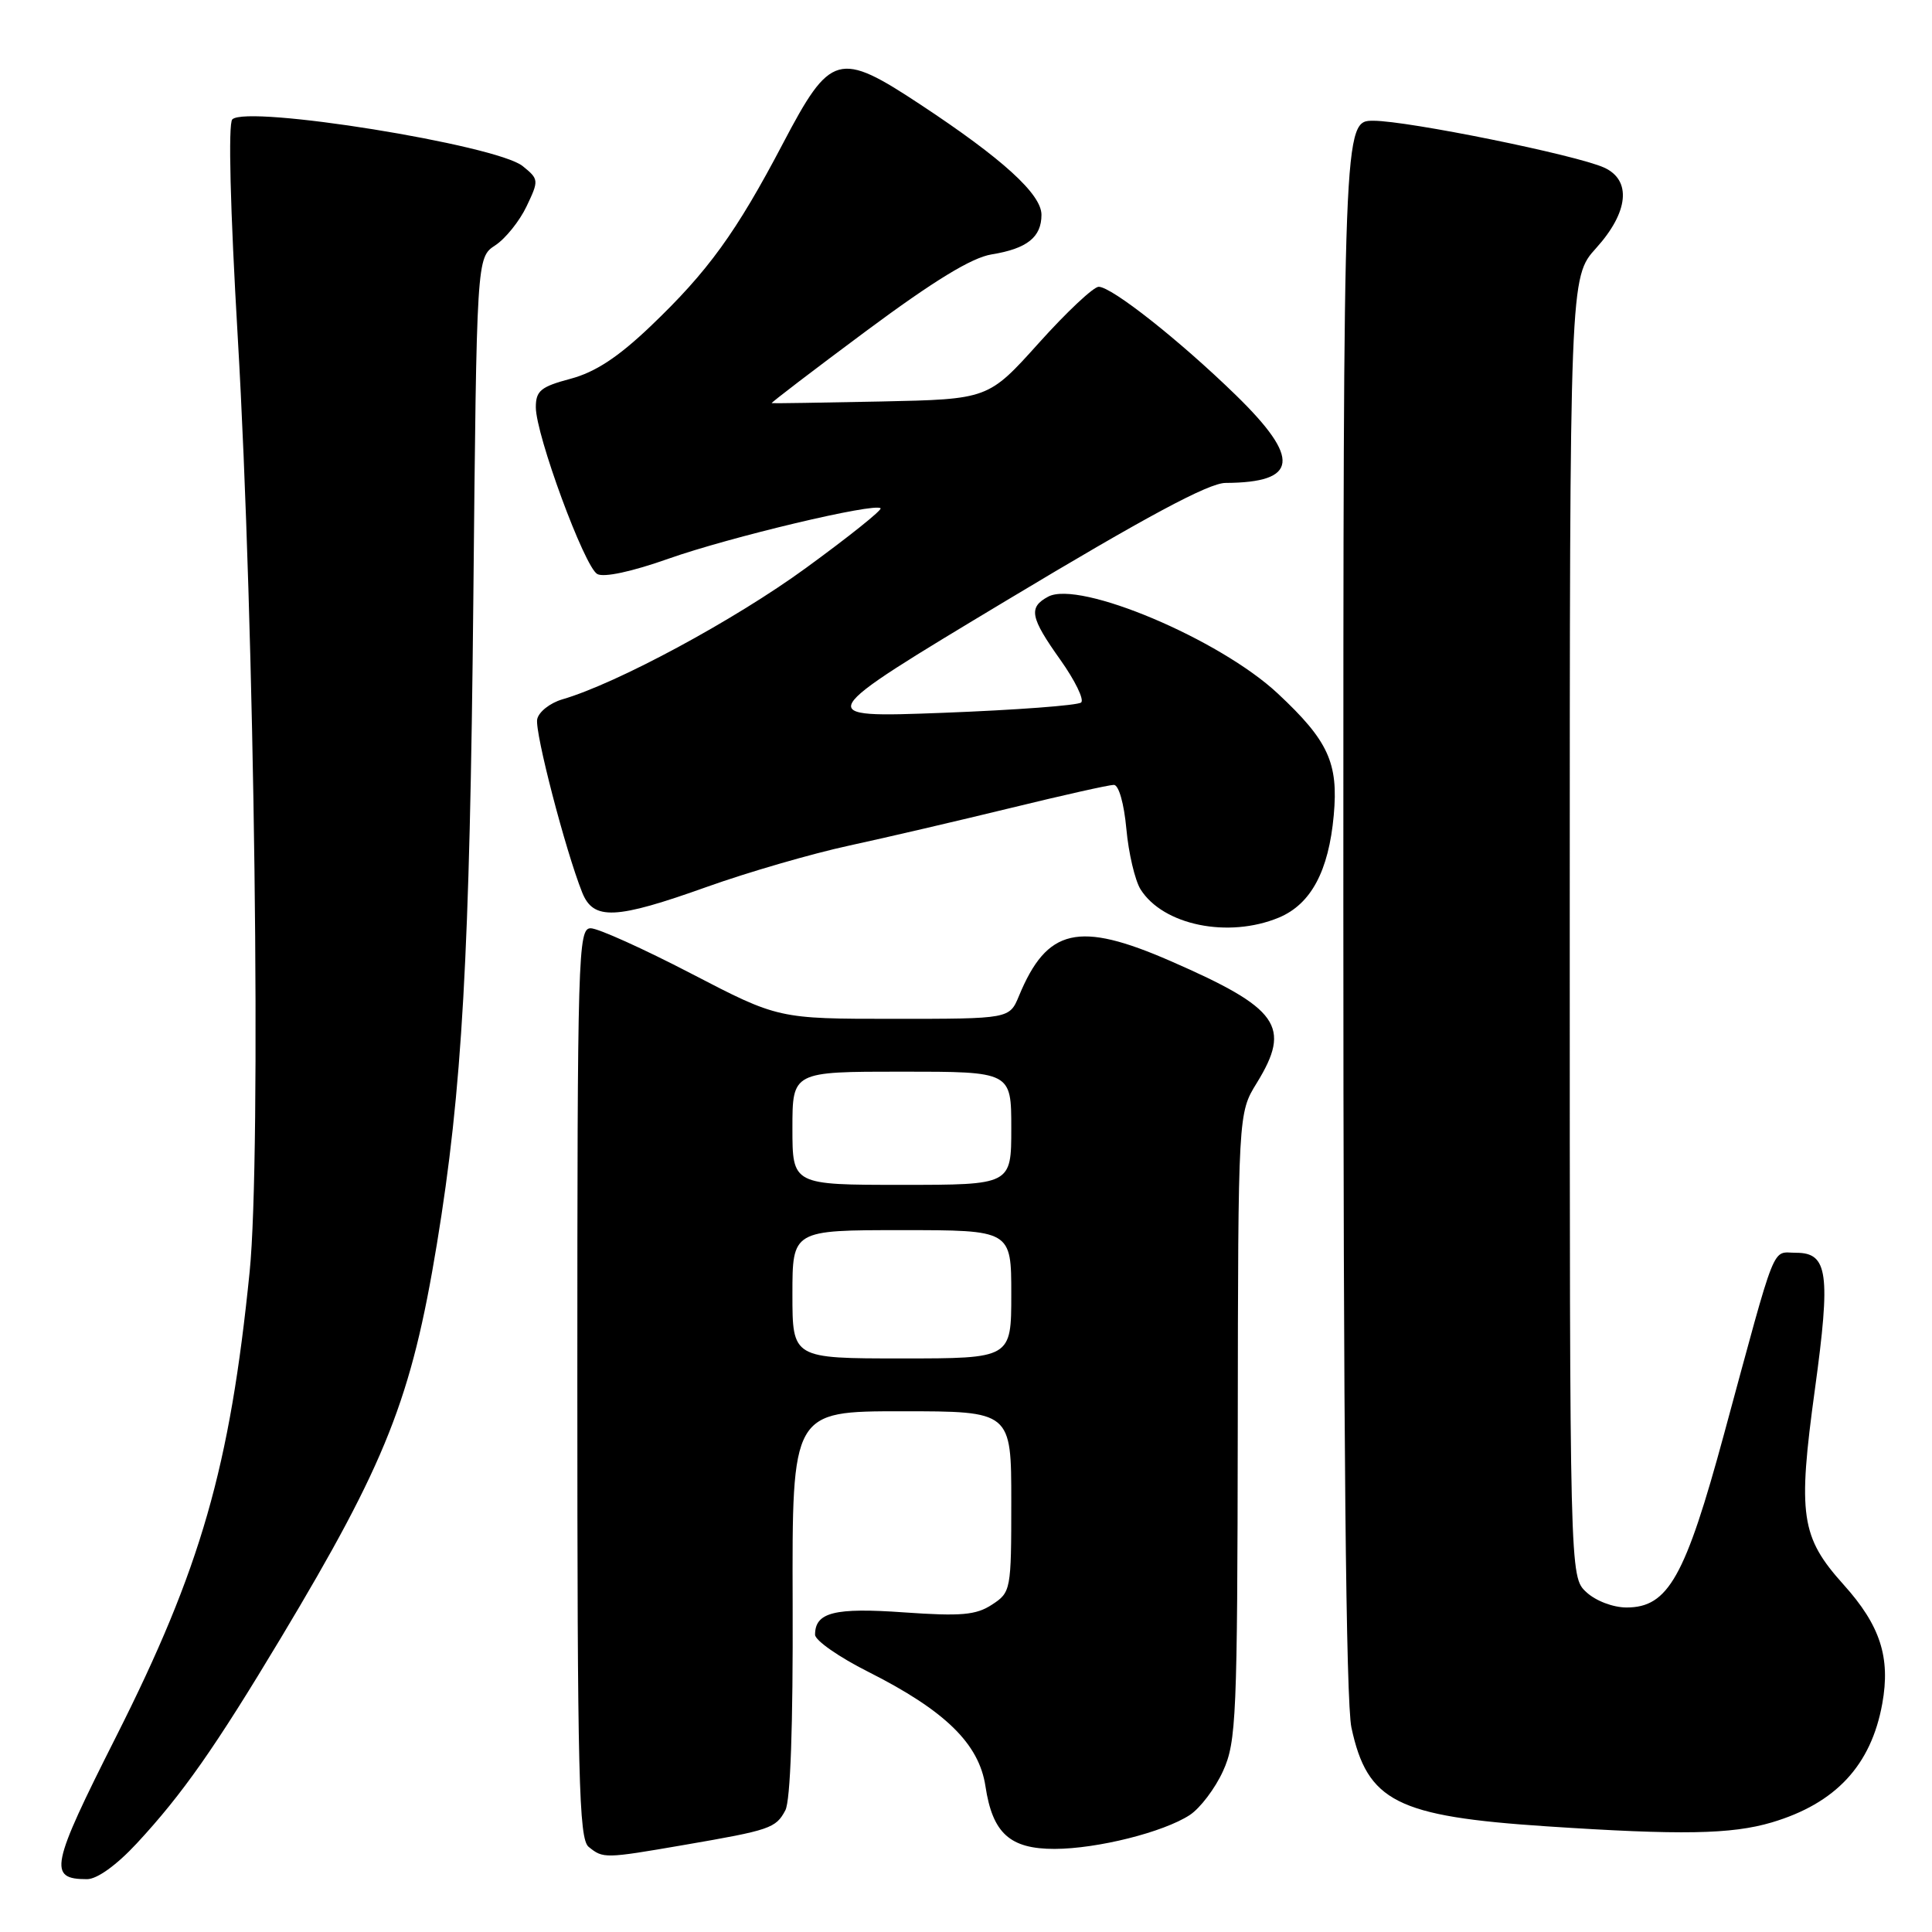 <?xml version="1.0" encoding="UTF-8" standalone="no"?>
<!DOCTYPE svg PUBLIC "-//W3C//DTD SVG 1.1//EN" "http://www.w3.org/Graphics/SVG/1.1/DTD/svg11.dtd" >
<svg xmlns="http://www.w3.org/2000/svg" xmlns:xlink="http://www.w3.org/1999/xlink" version="1.1" viewBox="0 0 256 256">
 <g >
 <path fill="currentColor"
d=" M 18.13 244.25 C 24.21 237.69 28.50 231.56 37.24 217.00 C 51.17 193.77 54.52 185.31 57.89 164.84 C 61.25 144.43 62.25 126.72 62.72 79.31 C 63.16 34.13 63.16 34.13 65.62 32.51 C 66.97 31.63 68.84 29.30 69.77 27.35 C 71.42 23.89 71.41 23.75 69.26 22.01 C 65.79 19.20 32.72 13.88 30.78 15.82 C 30.22 16.38 30.51 27.74 31.50 44.62 C 33.75 83.10 34.64 152.98 33.08 168.50 C 30.47 194.44 26.61 207.86 15.38 230.12 C 6.69 247.34 6.35 249.00 11.53 249.00 C 12.87 249.00 15.45 247.14 18.13 244.25 Z  M 90.62 244.47 C 102.07 242.50 102.80 242.25 104.06 239.88 C 104.74 238.62 105.09 228.64 105.03 212.45 C 104.95 187.00 104.95 187.00 119.47 187.00 C 134.00 187.00 134.00 187.00 134.00 198.98 C 134.00 210.71 133.95 210.99 131.45 212.62 C 129.33 214.01 127.37 214.18 119.80 213.65 C 110.57 212.99 108.00 213.64 108.00 216.61 C 108.00 217.36 111.16 219.57 115.02 221.51 C 125.24 226.66 129.73 231.05 130.58 236.70 C 131.52 242.92 133.82 245.00 139.75 244.99 C 145.43 244.97 154.15 242.78 157.65 240.50 C 159.03 239.59 161.02 236.97 162.06 234.67 C 163.82 230.80 163.96 227.53 164.01 189.00 C 164.06 147.50 164.06 147.50 166.53 143.50 C 171.15 135.99 169.48 133.62 155.12 127.35 C 142.91 122.02 138.74 122.97 135.02 131.96 C 133.76 135.00 133.76 135.00 118.44 135.00 C 103.13 135.00 103.13 135.00 91.58 129.00 C 85.23 125.70 79.24 123.00 78.27 123.00 C 76.60 123.00 76.50 126.30 76.50 183.25 C 76.50 235.60 76.70 243.66 78.00 244.72 C 79.93 246.28 80.11 246.28 90.62 244.47 Z  M 234.77 241.48 C 243.24 238.96 247.93 233.92 249.41 225.75 C 250.52 219.62 249.15 215.38 244.29 209.98 C 238.61 203.66 238.19 200.79 240.49 184.05 C 242.59 168.75 242.21 166.00 238.01 166.00 C 234.69 166.00 235.54 163.88 228.45 190.00 C 223.30 208.98 221.04 213.00 215.53 213.00 C 213.74 213.00 211.43 212.12 210.19 210.96 C 208.00 208.92 208.00 208.92 208.00 122.83 C 208.00 36.74 208.00 36.74 211.50 32.87 C 215.80 28.11 216.22 23.88 212.56 22.21 C 208.90 20.54 186.54 16.00 181.98 16.00 C 178.00 16.00 178.00 16.00 178.00 119.95 C 178.00 190.26 178.35 225.52 179.07 228.91 C 181.18 238.72 185.06 240.68 204.96 242.00 C 222.76 243.18 229.43 243.06 234.77 241.48 Z  M 169.47 121.58 C 173.71 119.80 176.06 115.43 176.73 108.02 C 177.36 101.10 176.01 98.15 169.33 91.91 C 161.63 84.70 143.02 76.85 138.89 79.06 C 136.24 80.48 136.50 81.80 140.51 87.44 C 142.44 90.16 143.68 92.70 143.26 93.08 C 142.84 93.47 134.62 94.08 125.00 94.45 C 107.50 95.11 107.50 95.11 133.39 79.55 C 151.90 68.43 160.16 64.00 162.39 63.99 C 172.03 63.94 172.40 60.78 163.75 52.35 C 156.31 45.11 147.31 38.00 145.58 38.00 C 144.90 38.00 141.33 41.35 137.65 45.45 C 130.95 52.90 130.95 52.90 116.73 53.20 C 108.90 53.36 102.39 53.46 102.25 53.42 C 102.12 53.38 107.77 49.06 114.81 43.83 C 123.77 37.18 128.75 34.14 131.39 33.71 C 136.09 32.95 138.00 31.43 138.00 28.46 C 138.00 25.73 132.85 21.04 122.00 13.88 C 111.13 6.70 110.05 7.00 103.75 19.00 C 97.54 30.83 93.81 35.97 86.19 43.24 C 81.90 47.33 78.89 49.31 75.60 50.19 C 71.66 51.24 71.00 51.78 71.00 53.96 C 71.00 57.63 77.44 75.11 79.14 76.06 C 80.01 76.55 83.72 75.75 88.58 74.03 C 96.67 71.17 115.92 66.59 116.68 67.35 C 116.91 67.57 112.46 71.13 106.79 75.26 C 97.32 82.17 81.74 90.57 74.51 92.67 C 72.87 93.15 71.37 94.34 71.18 95.31 C 70.85 97.03 74.92 112.68 77.14 118.25 C 78.63 121.98 81.54 121.85 93.71 117.50 C 99.09 115.58 107.55 113.12 112.50 112.05 C 117.45 110.98 127.11 108.72 133.97 107.05 C 140.84 105.37 146.96 104.00 147.59 104.00 C 148.24 104.00 148.94 106.46 149.25 109.84 C 149.54 113.05 150.39 116.64 151.12 117.83 C 154.11 122.60 162.77 124.37 169.47 121.58 Z  M 105.00 171.50 C 105.00 163.00 105.00 163.00 119.50 163.00 C 134.00 163.00 134.00 163.00 134.00 171.50 C 134.00 180.00 134.00 180.00 119.50 180.00 C 105.00 180.00 105.00 180.00 105.00 171.50 Z  M 105.00 149.50 C 105.00 142.00 105.00 142.00 119.50 142.00 C 134.00 142.00 134.00 142.00 134.00 149.50 C 134.00 157.00 134.00 157.00 119.50 157.00 C 105.00 157.00 105.00 157.00 105.00 149.50 Z "/>
</g>
</svg>